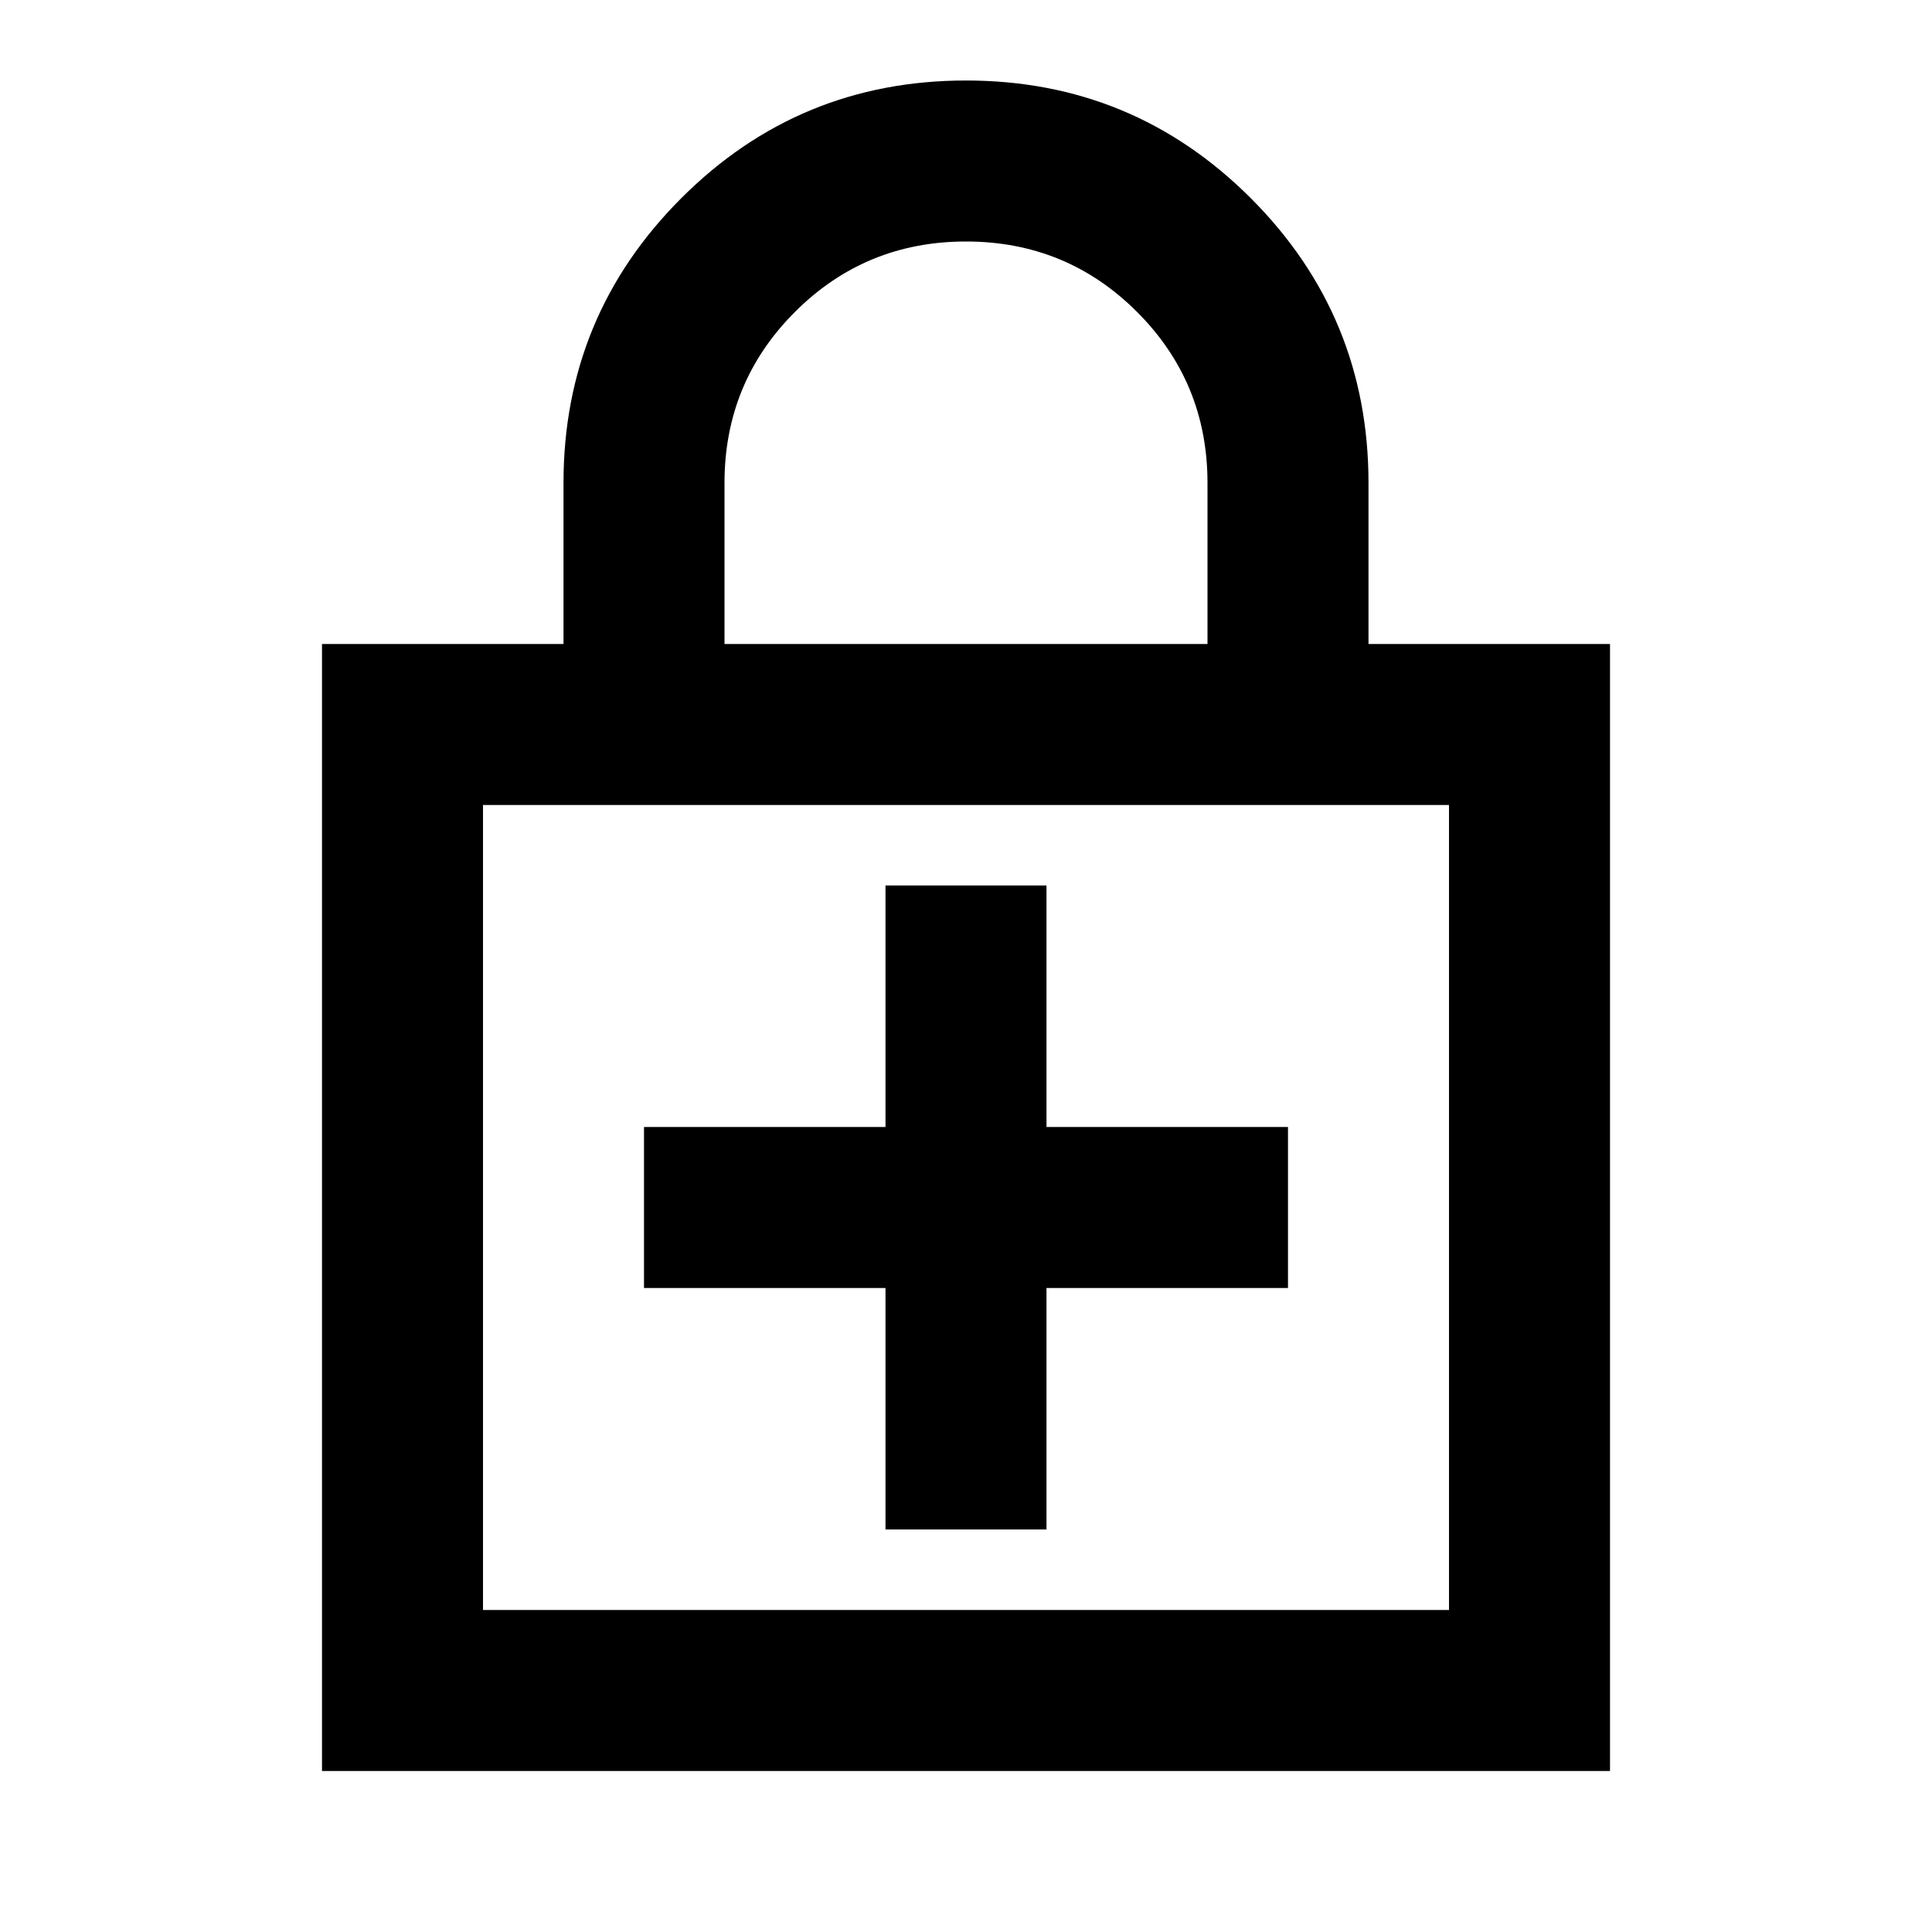 <svg xmlns="http://www.w3.org/2000/svg" viewBox="0 0 24 24"><path d="M4 22V8h3V6q0-2.075 1.463-3.538Q9.925 1 12 1t3.538 1.462Q17 3.925 17 6v2h3v14ZM9 8h6V6q0-1.25-.875-2.125T12 3q-1.25 0-2.125.875T9 6ZM6 20h12V10H6Zm5-1h2v-3h3v-2h-3v-3h-2v3H8v2h3Zm-5 1V10v10Z"/></svg>